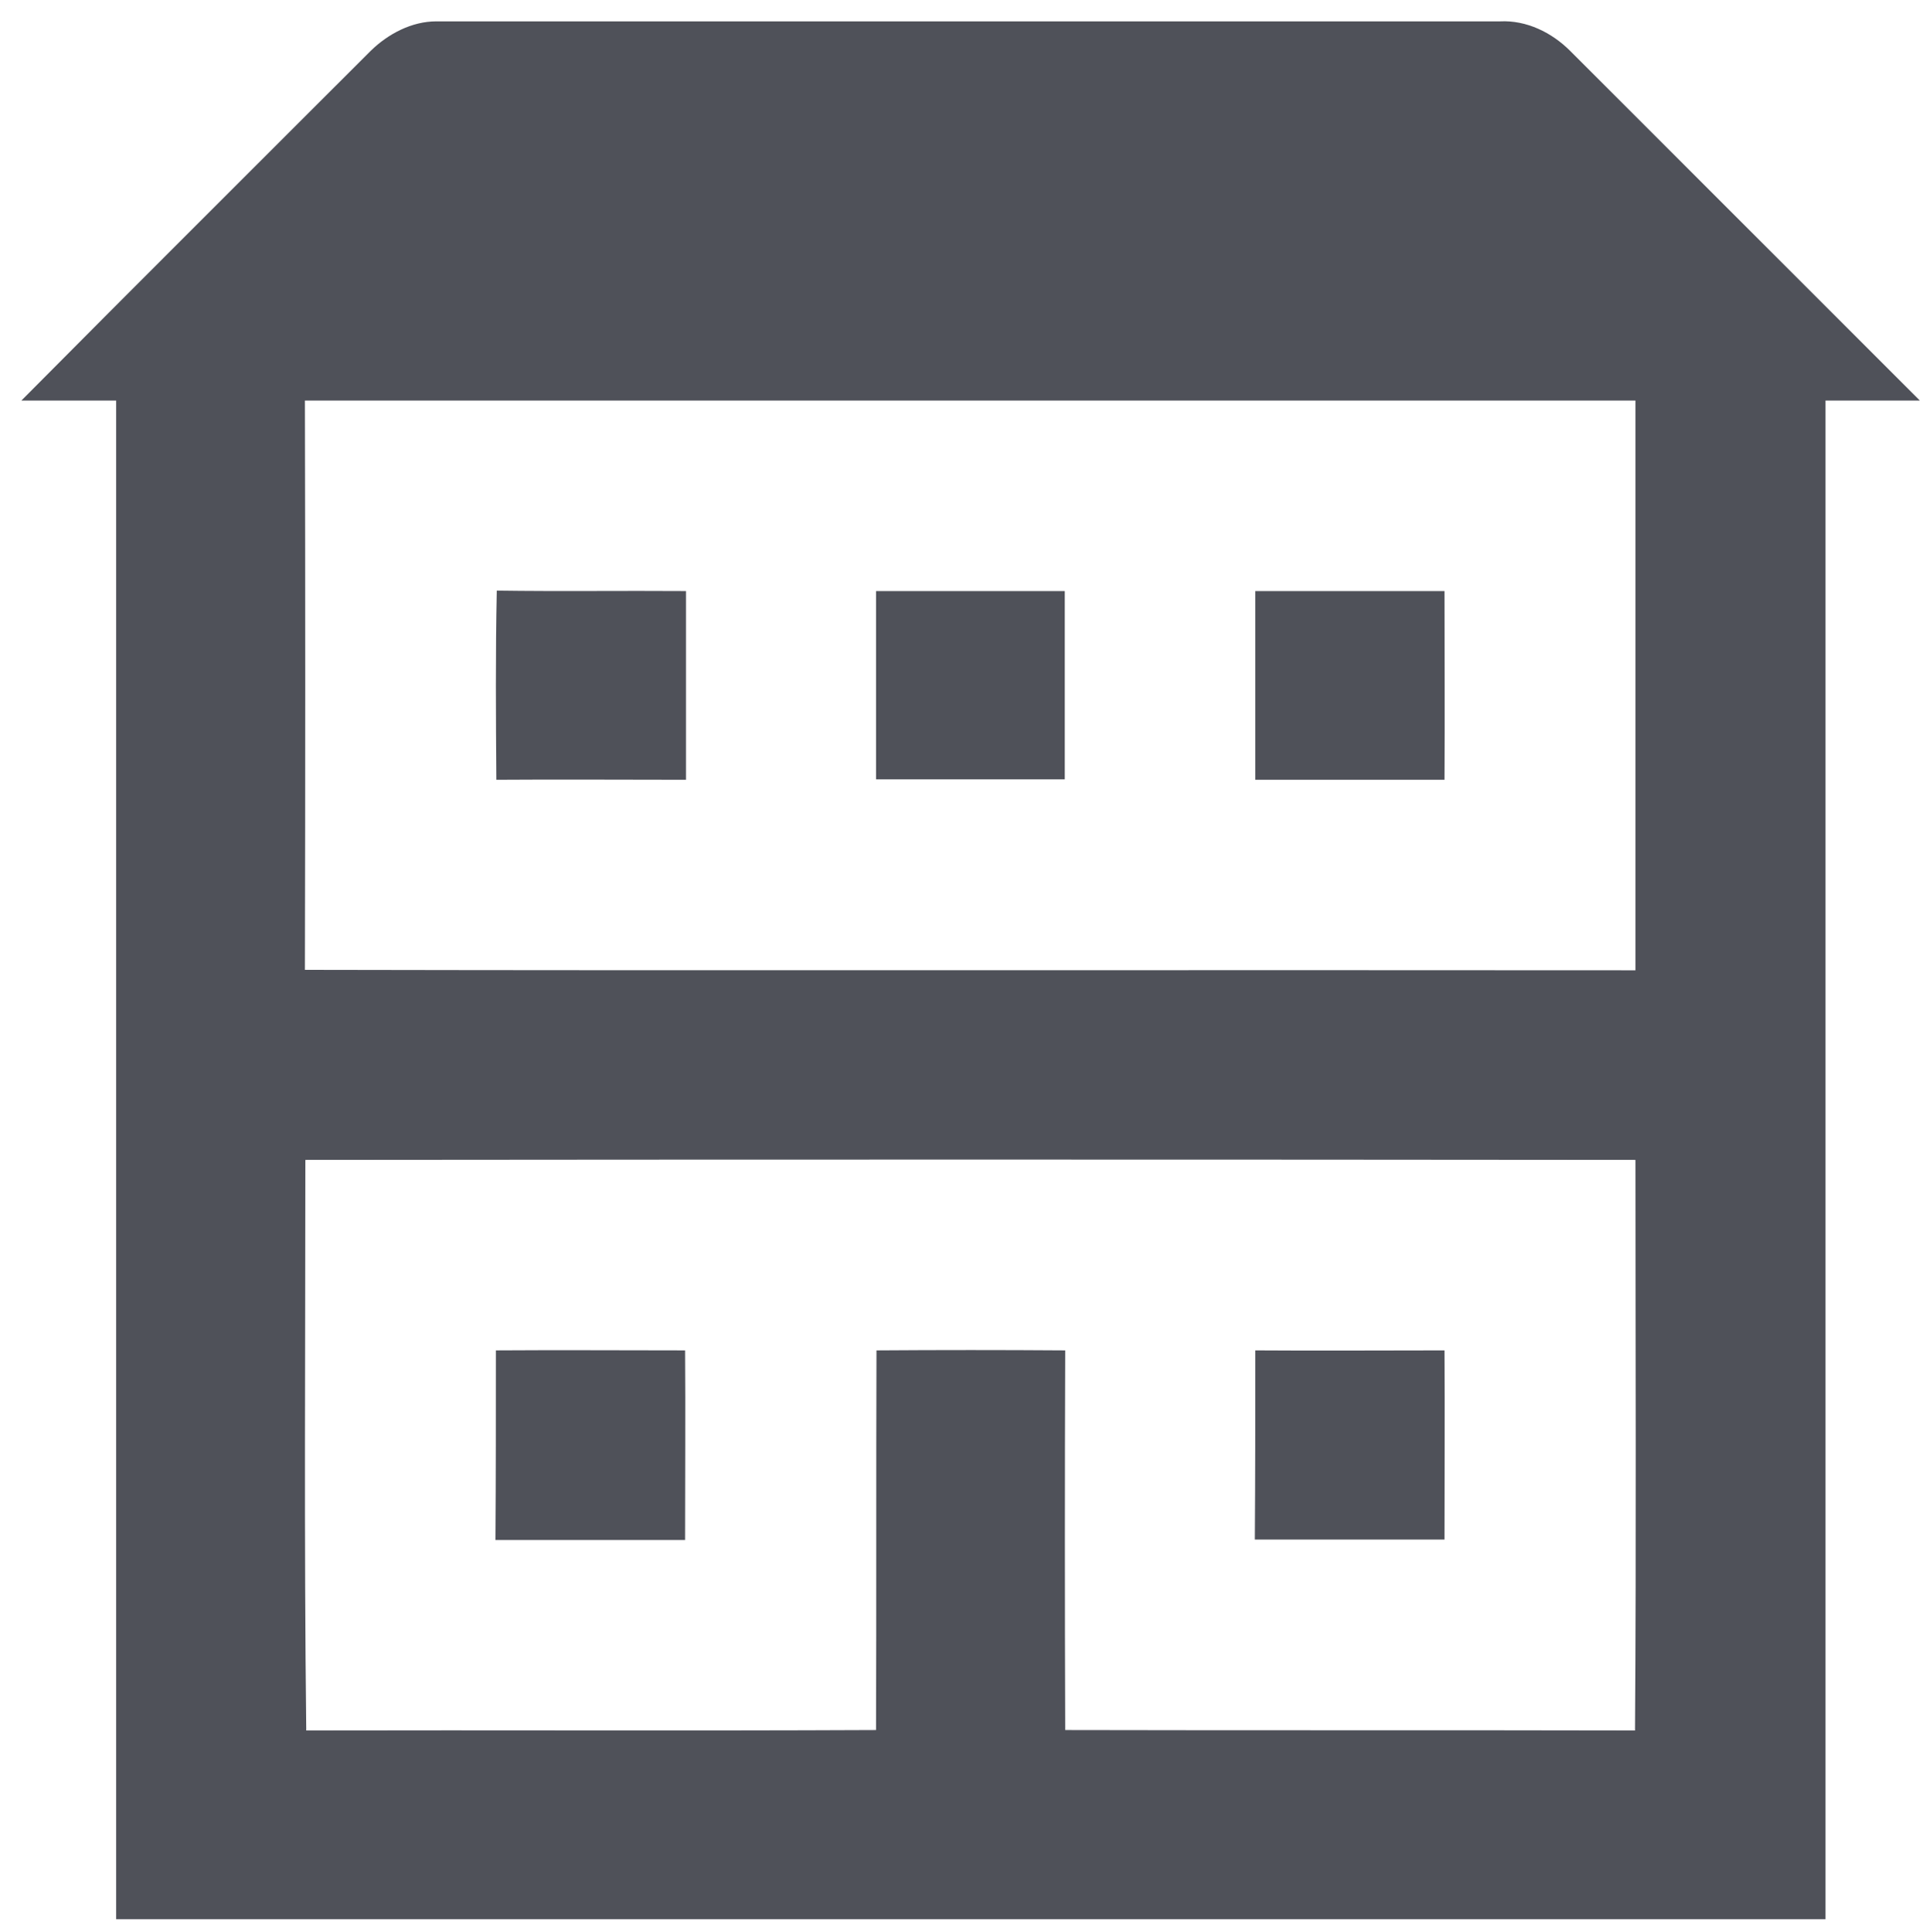 <?xml version="1.0" encoding="utf-8"?>
<!-- Generator: Adobe Illustrator 23.0.5, SVG Export Plug-In . SVG Version: 6.00 Build 0)  -->
<svg version="1.1" id="Calque_1" xmlns="http://www.w3.org/2000/svg" xmlns:xlink="http://www.w3.org/1999/xlink" x="0px" y="0px"
	 viewBox="0 0 432 434" style="enable-background:new 0 0 432 434;" xml:space="preserve">
<style type="text/css">
	.st0{fill:#4F5159;}
</style>
<g>
	<path class="st0" d="M83.3,11.4c3.9-3.8,9.2-6.6,14.7-6.6c79.7,0,159.3,0,239,0c5.9-0.3,11.6,2.5,15.7,6.6
		c26.2,26.2,52.4,52.4,78.6,78.6c-7.1,0-14.2,0-21.2,0c0,113.7,0,227.5,0,341.2c-128,0-256,0-384,0c0-113.7,0-227.5,0-341.2
		c-7.1,0-14.2,0-21.3,0C30.9,63.7,57.1,37.6,83.3,11.4 M68.5,217.9c99.6,0.2,199.2,0,298.9,0.1c0-42.7,0-85.3,0-128
		c-99.6,0-199.2,0-298.9,0C68.6,132.6,68.6,175.3,68.5,217.9 M68.6,260.6c0,42.8-0.3,85.5,0.2,128.2c42.7-0.1,85.3,0.1,128-0.1
		c0.1-28.4,0-56.8,0.1-85.3c14.1-0.1,28.3-0.1,42.4,0c-0.1,28.4-0.1,56.9,0,85.3c42.7,0.1,85.4,0,128,0.1
		c0.3-42.7,0.1-85.5,0.1-128.2C267.8,260.5,168.2,260.5,68.6,260.6z"/>
	<path class="st0" d="M111.5,175.2c-0.1-14.2-0.2-28.3,0.1-42.5c14.1,0.2,28.3,0,42.5,0.1c0,14.1,0,28.3,0,42.4
		C139.8,175.2,125.6,175.1,111.5,175.2z"/>
	<path class="st0" d="M196.8,132.8c14.1,0,28.2,0,42.4,0c0,14.1,0,28.2,0,42.3c-14.1,0-28.2,0-42.4,0
		C196.8,161.1,196.8,146.9,196.8,132.8z"/>
	<path class="st0" d="M282,132.8c14.2,0,28.4,0,42.5,0c0,14.1,0.1,28.3,0,42.4c-14.2,0-28.3,0-42.5,0C282,161.1,282,146.9,282,132.8
		z"/>
	<path class="st0" d="M111.4,303.4c14.2-0.1,28.3,0,42.5,0c0.1,14.2,0,28.4,0,42.6c-14.2,0-28.4,0-42.6,0
		C111.4,331.8,111.4,317.6,111.4,303.4z"/>
	<path class="st0" d="M282,303.4c14.2,0.1,28.4,0,42.5,0c0.1,14.2,0,28.4,0,42.5c-14.2,0-28.4,0-42.6,0
		C282,331.8,282,317.6,282,303.4z"/>
</g>
</svg>
